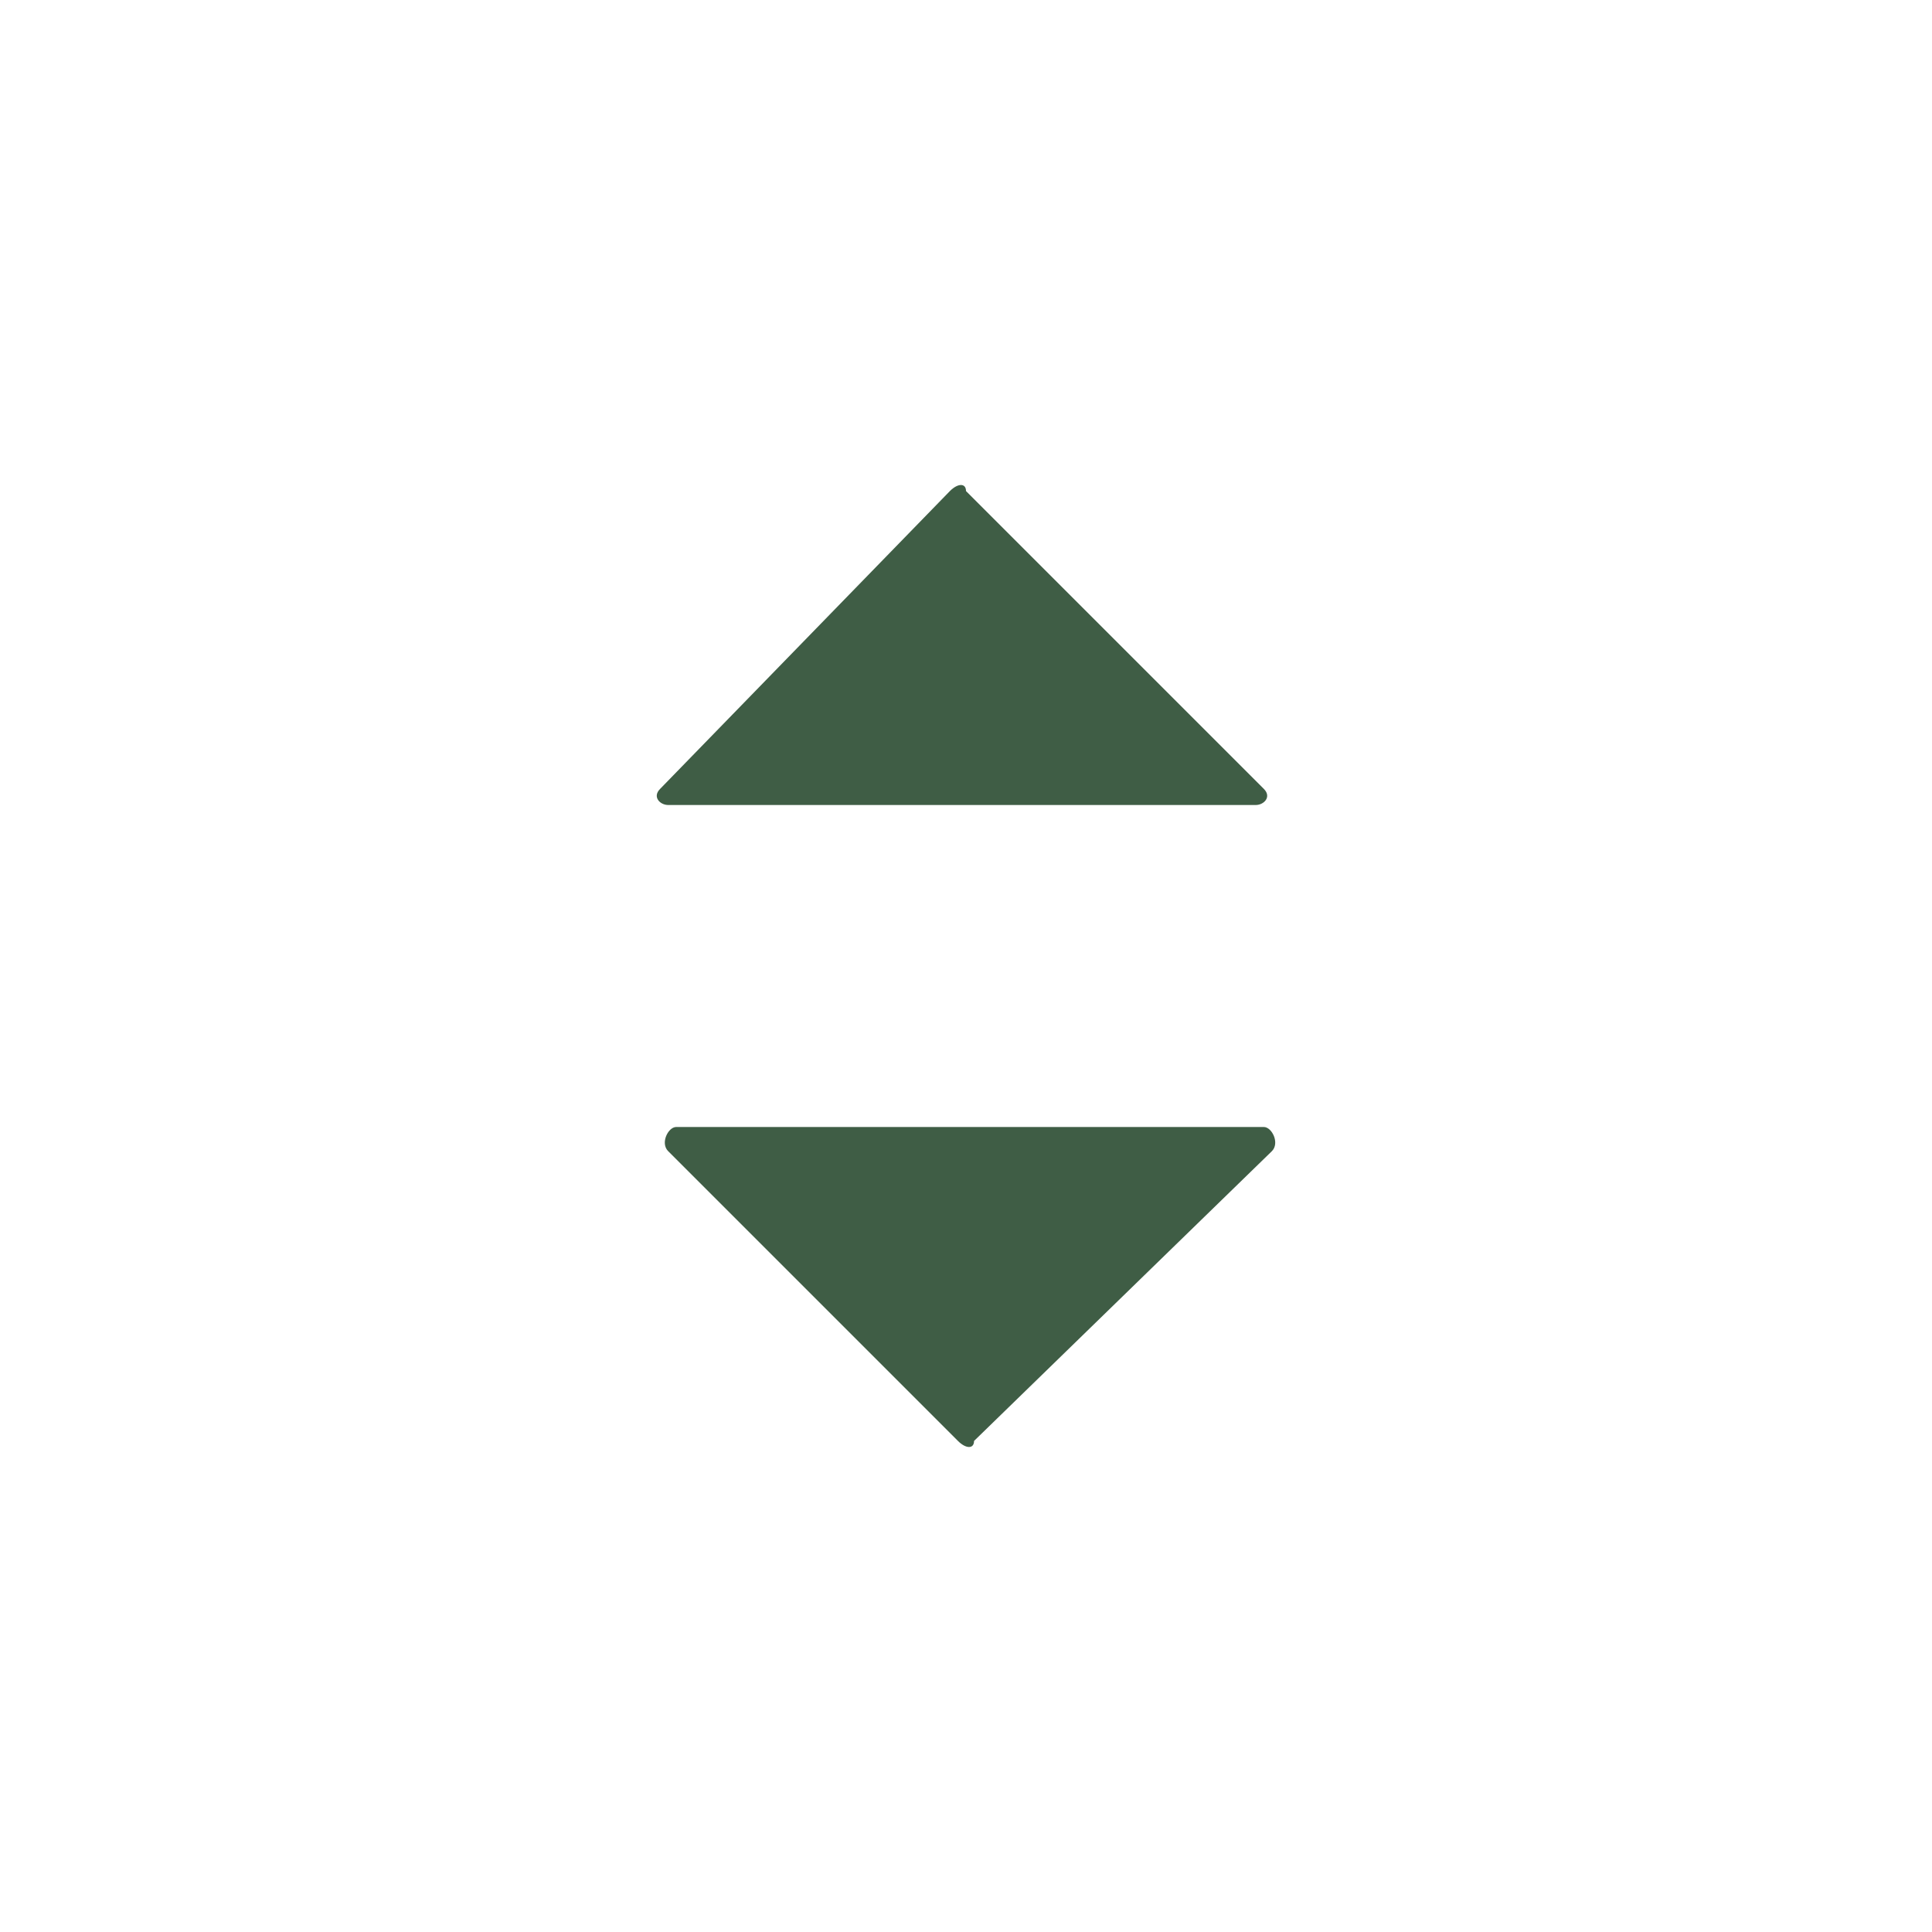 <?xml version="1.0" encoding="utf-8"?>
<!-- Generator: Adobe Illustrator 24.0.1, SVG Export Plug-In . SVG Version: 6.00 Build 0)  -->
<svg version="1.1" id="圖層_1" xmlns="http://www.w3.org/2000/svg" xmlns:xlink="http://www.w3.org/1999/xlink" x="0px" y="0px"
	 viewBox="0 0 24 24" style="enable-background:new 0 0 24 24;" xml:space="preserve">
<style type="text/css">
	.st0{fill:#3F5D45;}
</style>
<path class="st0" d="M8.3,10c-0.1,0-0.2-0.1-0.1-0.2l3.6-3.7C11.9,6,12,6,12,6.1l3.7,3.7c0.1,0.1,0,0.2-0.1,0.2H8.3z"/>
<path class="st0" d="M8.4,14c-0.1,0-0.2,0.2-0.1,0.3l3.6,3.6c0.1,0.1,0.2,0.1,0.2,0l3.7-3.6c0.1-0.1,0-0.3-0.1-0.3H8.4z"/>
</svg>
